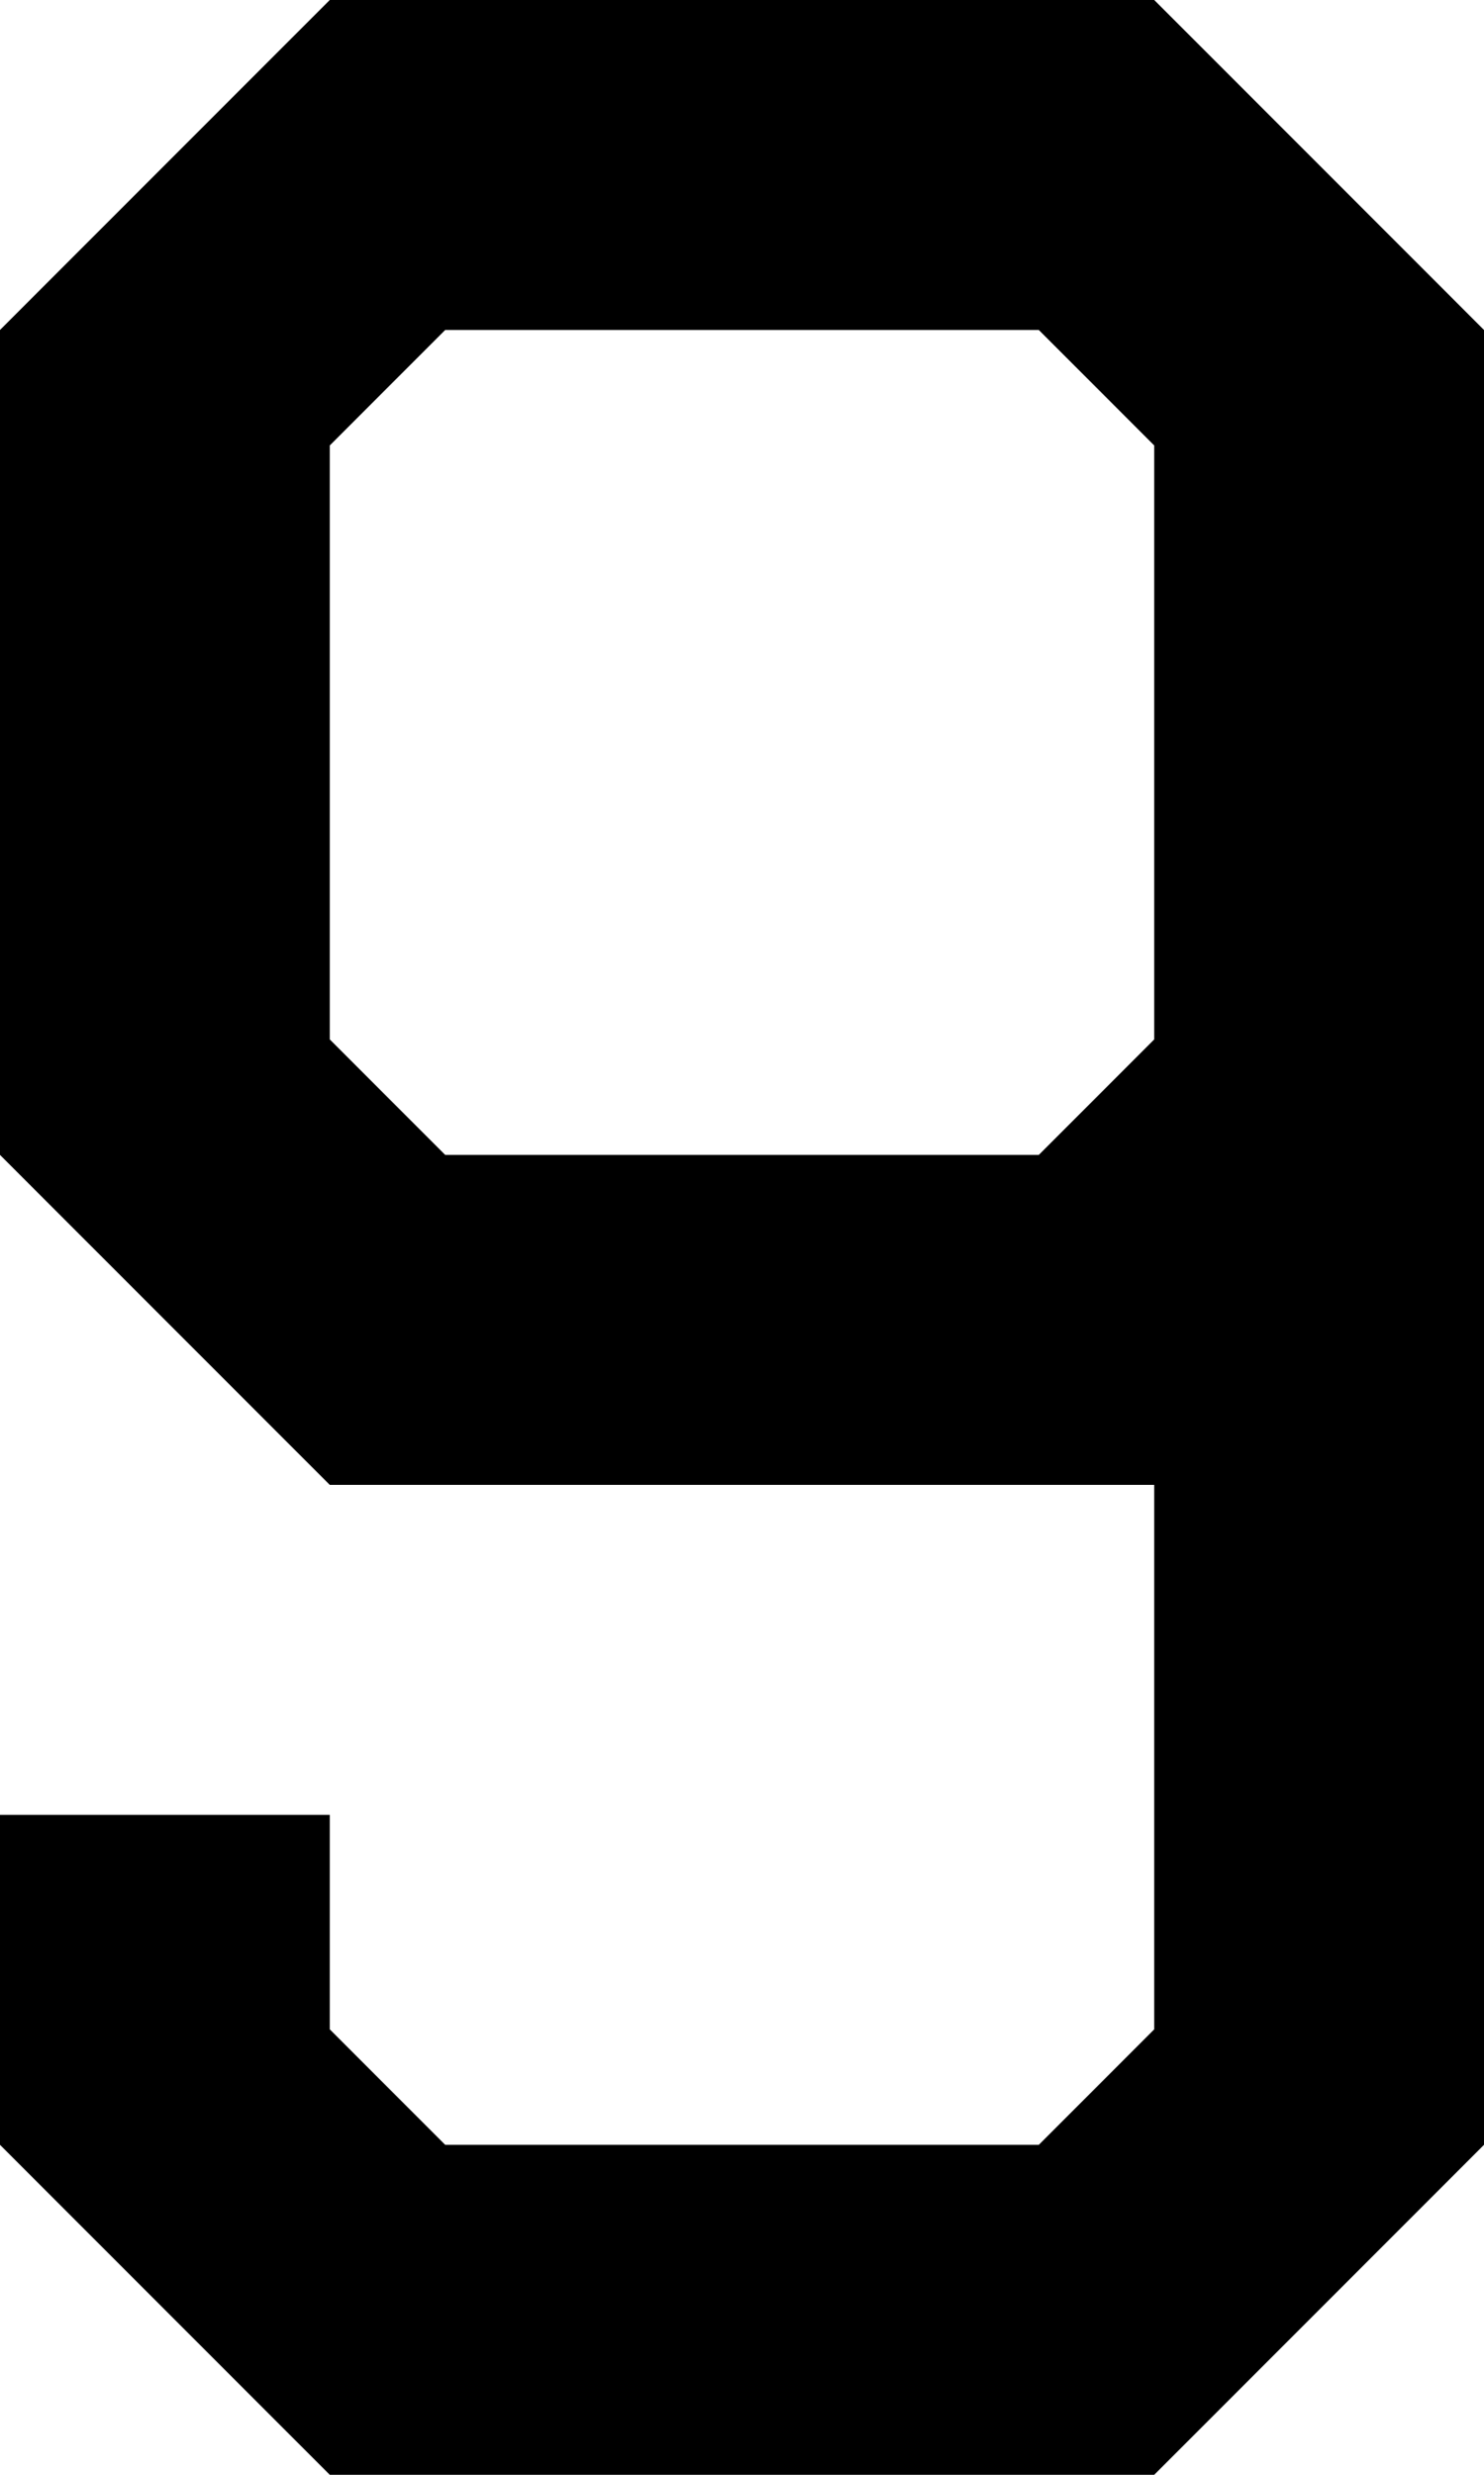 <!-- <svg width="216" height="360" xmlns="http://www.w3.org/2000/svg"><path d="M0 48L48 0h120l48 48v120L112.8 360h-60l93.6-168H48L0 144m64.8-96L48 64.8v62.4L64.8 144h86.4l16.8-16.8V64.8L151.2 48H96" stroke-miterlimit="10" font-family="sans-serif" font-size="12"/></svg>
 -->
<svg width="216" height="360" xmlns="http://www.w3.org/2000/svg"><path d="M168 0l48 48v264l-48 48H48L0 312v-48h48v31.2L64.8 312h86.4l16.8-16.8V216H48L0 168V48L48 0m120 64.8L151.2 48H64.8L48 64.8v86.4L64.8 168h86.4l16.8-16.8" stroke-miterlimit="10" font-family="sans-serif" font-size="12"/></svg>